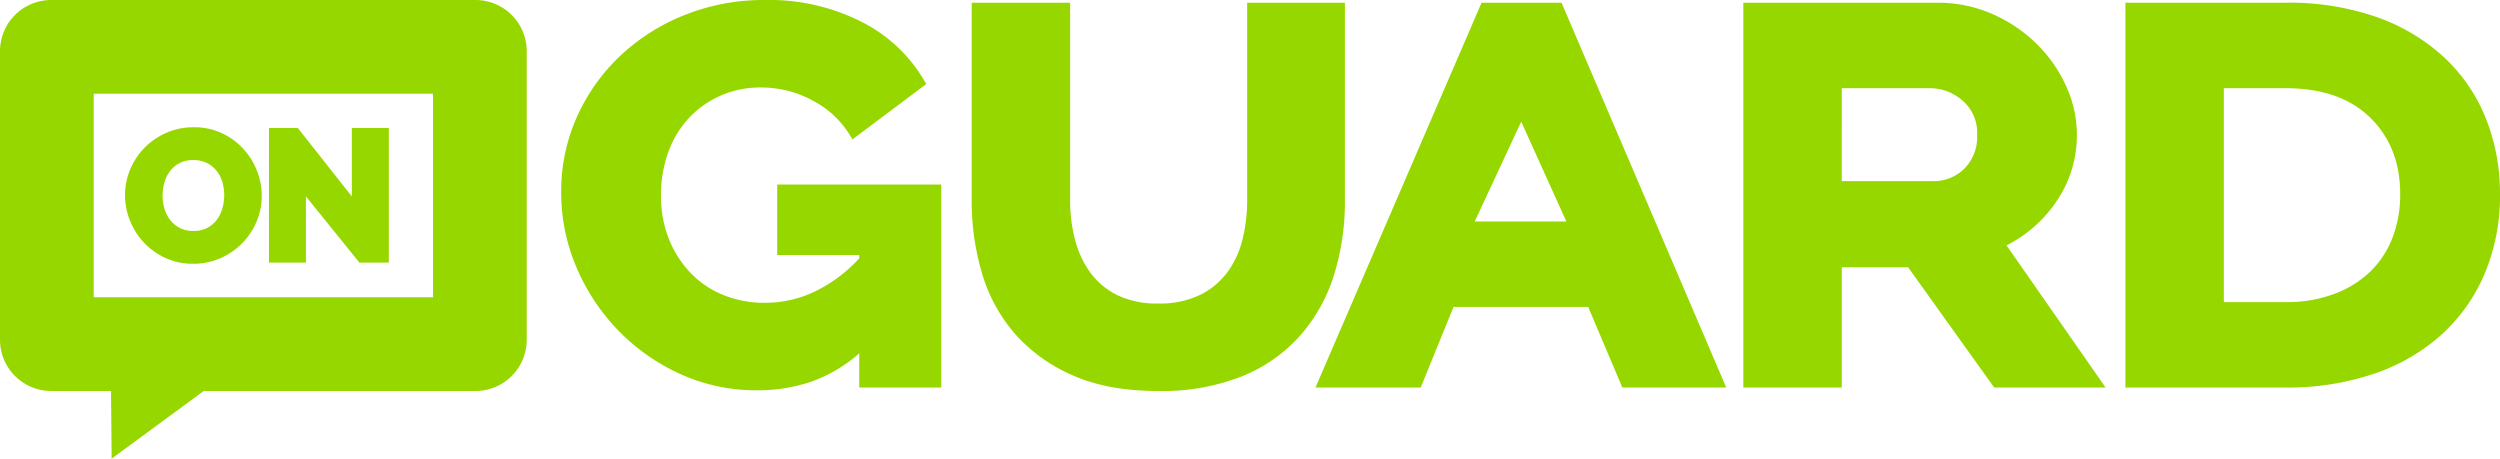 <svg xmlns="http://www.w3.org/2000/svg" width="492.211" height="90.306" viewBox="0 0 492.211 90.306">
  <g id="Group_392" data-name="Group 392" transform="translate(595.472)">
    <g id="Group_133" data-name="Group 133" transform="translate(-595.472)">
      <g id="Group_130" data-name="Group 130" transform="translate(24.617 25.048)">
        <path id="Path_85" data-name="Path 85" d="M-558.052,51.318a12.748,12.748,0,0,1-5.489-1.157,13.58,13.58,0,0,1-4.219-3.042,13.774,13.774,0,0,1-2.726-4.313,13.343,13.343,0,0,1-.971-5,13.014,13.014,0,0,1,1.009-5.04,13.362,13.362,0,0,1,2.818-4.275,13.734,13.734,0,0,1,4.295-2.949,13.247,13.247,0,0,1,5.432-1.1,12.763,12.763,0,0,1,5.489,1.157,13.421,13.421,0,0,1,4.219,3.062,13.719,13.719,0,0,1,2.706,4.331,13.474,13.474,0,0,1,.952,4.966,12.869,12.869,0,0,1-1.008,5.022,13.574,13.574,0,0,1-2.8,4.257A13.756,13.756,0,0,1-552.62,50.2,13.047,13.047,0,0,1-558.052,51.318Zm-6.012-13.441a9.007,9.007,0,0,0,.373,2.594,6.794,6.794,0,0,0,1.12,2.222,5.633,5.633,0,0,0,1.886,1.567,5.746,5.746,0,0,0,2.706.6,5.7,5.7,0,0,0,2.726-.617,5.508,5.508,0,0,0,1.886-1.605,6.933,6.933,0,0,0,1.084-2.259,9.554,9.554,0,0,0,.354-2.576,9.048,9.048,0,0,0-.373-2.594,6.377,6.377,0,0,0-1.139-2.2,5.74,5.74,0,0,0-1.9-1.531,5.824,5.824,0,0,0-2.669-.579,5.748,5.748,0,0,0-2.707.6,5.565,5.565,0,0,0-1.886,1.586,6.757,6.757,0,0,0-1.1,2.241A9.312,9.312,0,0,0-564.064,37.877Z" transform="translate(571.456 -24.436)" fill="#97d700"/>
        <path id="Path_86" data-name="Path 86" d="M-536.528,38.06V51.091h-7.281V24.582h5.676l10.642,13.478V24.582h7.281V51.091H-526Z" transform="translate(572.148 -24.432)" fill="#97d700"/>
      </g>
      <g id="Group_131" data-name="Group 131" transform="translate(110.494)">
        <path id="Path_87" data-name="Path 87" d="M-429,69.577a29.313,29.313,0,0,1-9.488,5.585,32.819,32.819,0,0,1-10.7,1.681,35.852,35.852,0,0,1-14.938-3.161,39.833,39.833,0,0,1-12.247-8.547,40.519,40.519,0,0,1-8.276-12.448,37.344,37.344,0,0,1-3.028-14.871,35.576,35.576,0,0,1,3.095-14.8A37.765,37.765,0,0,1-476.1,11.035,39.971,39.971,0,0,1-463.385,2.96,41.87,41.87,0,0,1-447.572,0,40.239,40.239,0,0,1-428.26,4.441a29.77,29.77,0,0,1,12.448,12.112l-14.534,10.9a18.721,18.721,0,0,0-7.469-7.468,21.243,21.243,0,0,0-10.564-2.759,19.309,19.309,0,0,0-7.94,1.615,18.9,18.9,0,0,0-6.258,4.44,19.536,19.536,0,0,0-4.038,6.729,24.733,24.733,0,0,0-1.414,8.478,22.641,22.641,0,0,0,1.548,8.547,20.817,20.817,0,0,0,4.239,6.661,18.49,18.49,0,0,0,6.46,4.375,21.4,21.4,0,0,0,8.21,1.547,22.771,22.771,0,0,0,9.824-2.22A28.943,28.943,0,0,0-429,50.87V50.2H-445.15V36.336h32.3V76.305H-429Z" transform="translate(487.676)" fill="#97d700"/>
        <path id="Path_88" data-name="Path 88" d="M-372.092,59.739a17.948,17.948,0,0,0,8.345-1.749,14.965,14.965,0,0,0,5.382-4.576,18.435,18.435,0,0,0,2.894-6.46,32.138,32.138,0,0,0,.874-7.537V.525h19.245V39.418a48.586,48.586,0,0,1-2.154,14.737,32.726,32.726,0,0,1-6.662,11.91,30.764,30.764,0,0,1-11.438,8.008,42.646,42.646,0,0,1-16.487,2.894q-9.96,0-16.889-3.1a32.115,32.115,0,0,1-11.372-8.209,31.666,31.666,0,0,1-6.46-11.91,50.066,50.066,0,0,1-2.018-14.333V.525h19.379V39.418a30.445,30.445,0,0,0,.942,7.671,19.32,19.32,0,0,0,2.96,6.46,14.493,14.493,0,0,0,5.316,4.509A17.774,17.774,0,0,0-372.092,59.739Z" transform="translate(489.649 0.013)" fill="#97d700"/>
        <path id="Path_89" data-name="Path 89" d="M-342.8,76.292-310.1.525h15.745l32.433,75.767H-282.38l-6.729-15.88H-315.62l-6.46,15.88Zm40.508-52.35-9.151,19.648h18.033Z" transform="translate(491.302 0.013)" fill="#97d700"/>
        <path id="Path_90" data-name="Path 90" d="M-260.617,76.292V.525h38.085a26.6,26.6,0,0,1,11.1,2.288,29.184,29.184,0,0,1,8.68,5.922,27.674,27.674,0,0,1,5.72,8.277,22.957,22.957,0,0,1,2.086,9.487,23.027,23.027,0,0,1-3.7,12.651A26.079,26.079,0,0,1-208.8,48.3l19.513,27.991h-21.937l-16.956-23.685h-13.055V76.292Zm19.378-40.642H-223.2a8.516,8.516,0,0,0,6.056-2.422,8.831,8.831,0,0,0,2.556-6.729,8.3,8.3,0,0,0-2.894-6.728,9.728,9.728,0,0,0-6.392-2.422h-17.361Z" transform="translate(493.359 0.013)" fill="#97d700"/>
        <path id="Path_91" data-name="Path 91" d="M-187.228,76.292V.525h31.491a52.089,52.089,0,0,1,18.371,2.961,38.092,38.092,0,0,1,13.188,8.074,33.333,33.333,0,0,1,8.008,11.977,39.833,39.833,0,0,1,2.692,14.669,39.408,39.408,0,0,1-3.028,15.679,34.1,34.1,0,0,1-8.546,12.044,38.183,38.183,0,0,1-13.323,7.67,52.972,52.972,0,0,1-17.361,2.692Zm54.1-38.085q0-9.287-5.921-15.073t-16.688-5.786h-12.112V59.47h12.112a26.875,26.875,0,0,0,9.623-1.615,20.5,20.5,0,0,0,7.132-4.44,18.421,18.421,0,0,0,4.374-6.729A23.72,23.72,0,0,0-133.128,38.207Z" transform="translate(495.196 0.013)" fill="#97d700"/>
      </g>
      <g id="Group_132" data-name="Group 132">
        <path id="Path_92" data-name="Path 92" d="M-510.219,18.451V58.527h-66.8V18.451h66.8M-501.853,0h-83.536a10.083,10.083,0,0,0-10.083,10.083V66.894a10.083,10.083,0,0,0,10.083,10.083h11.776l.121,13.328,18.131-13.328h53.509a10.084,10.084,0,0,0,10.084-10.083V10.083A10.084,10.084,0,0,0-501.853,0Z" transform="translate(595.472)" fill="#97d700"/>
      </g>
    </g>
  </g>
</svg>
